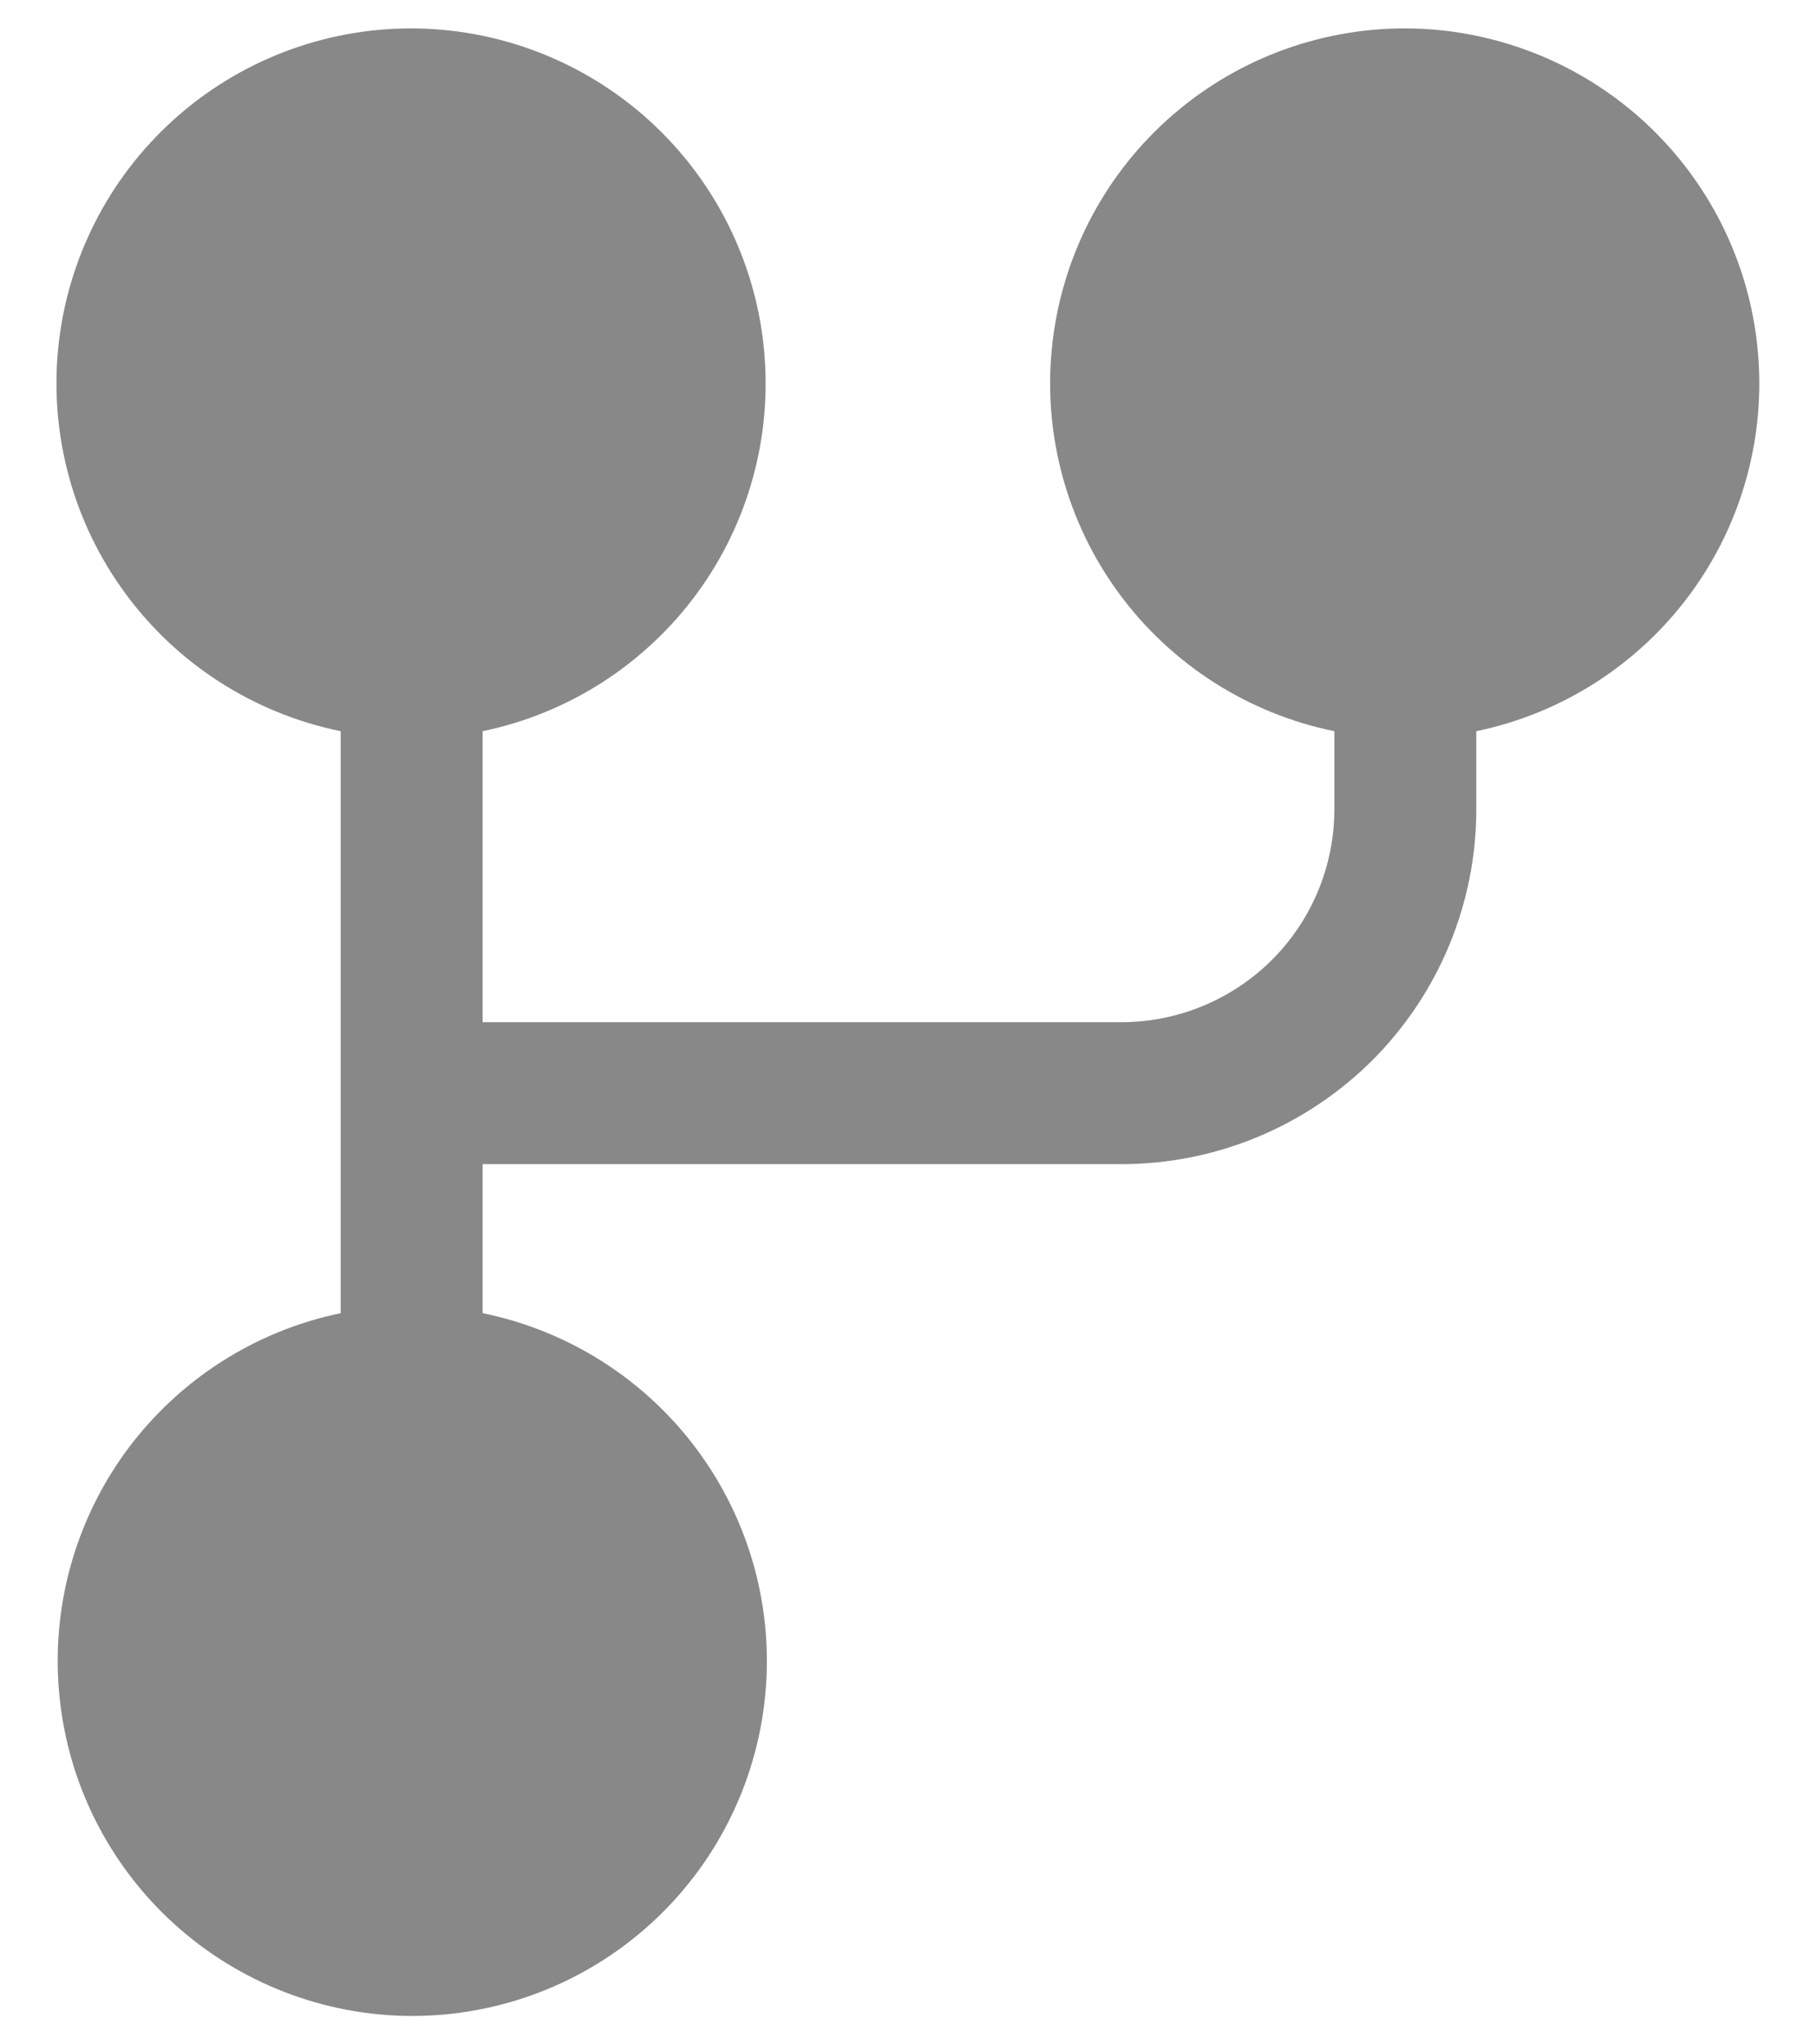 <svg width="16" height="18" viewBox="0 0 16 18" fill="none" xmlns="http://www.w3.org/2000/svg">
<path d="M4.25 6.438C5.007 6.281 5.679 5.849 6.137 5.225C6.594 4.602 6.804 3.831 6.726 3.062C6.649 2.293 6.289 1.58 5.716 1.06C5.143 0.541 4.398 0.252 3.625 0.25C2.85 0.249 2.102 0.536 1.527 1.056C0.952 1.575 0.591 2.29 0.513 3.061C0.435 3.832 0.646 4.604 1.106 5.228C1.565 5.852 2.241 6.283 3 6.438V11.562C2.243 11.719 1.571 12.151 1.113 12.774C0.656 13.398 0.446 14.169 0.524 14.938C0.601 15.707 0.961 16.42 1.534 16.94C2.107 17.459 2.852 17.748 3.625 17.75C4.4 17.751 5.148 17.464 5.723 16.944C6.298 16.425 6.659 15.71 6.737 14.939C6.815 14.168 6.604 13.396 6.144 12.772C5.685 12.148 5.009 11.717 4.25 11.562V10.25H9.875C10.285 10.25 10.692 10.169 11.071 10.012C11.45 9.855 11.794 9.625 12.085 9.335C12.375 9.045 12.605 8.7 12.762 8.321C12.919 7.942 13 7.535 13 7.125V6.438C13.757 6.281 14.429 5.849 14.887 5.225C15.344 4.602 15.554 3.831 15.476 3.062C15.399 2.293 15.039 1.58 14.466 1.06C13.893 0.541 13.148 0.252 12.375 0.25C11.6 0.249 10.852 0.536 10.277 1.056C9.702 1.575 9.341 2.29 9.263 3.061C9.185 3.832 9.396 4.604 9.856 5.228C10.316 5.852 10.991 6.283 11.75 6.438V7.125C11.75 7.622 11.553 8.099 11.201 8.451C10.849 8.802 10.372 9 9.875 9H4.25V6.438Z" fill="#888888"/>
</svg>
